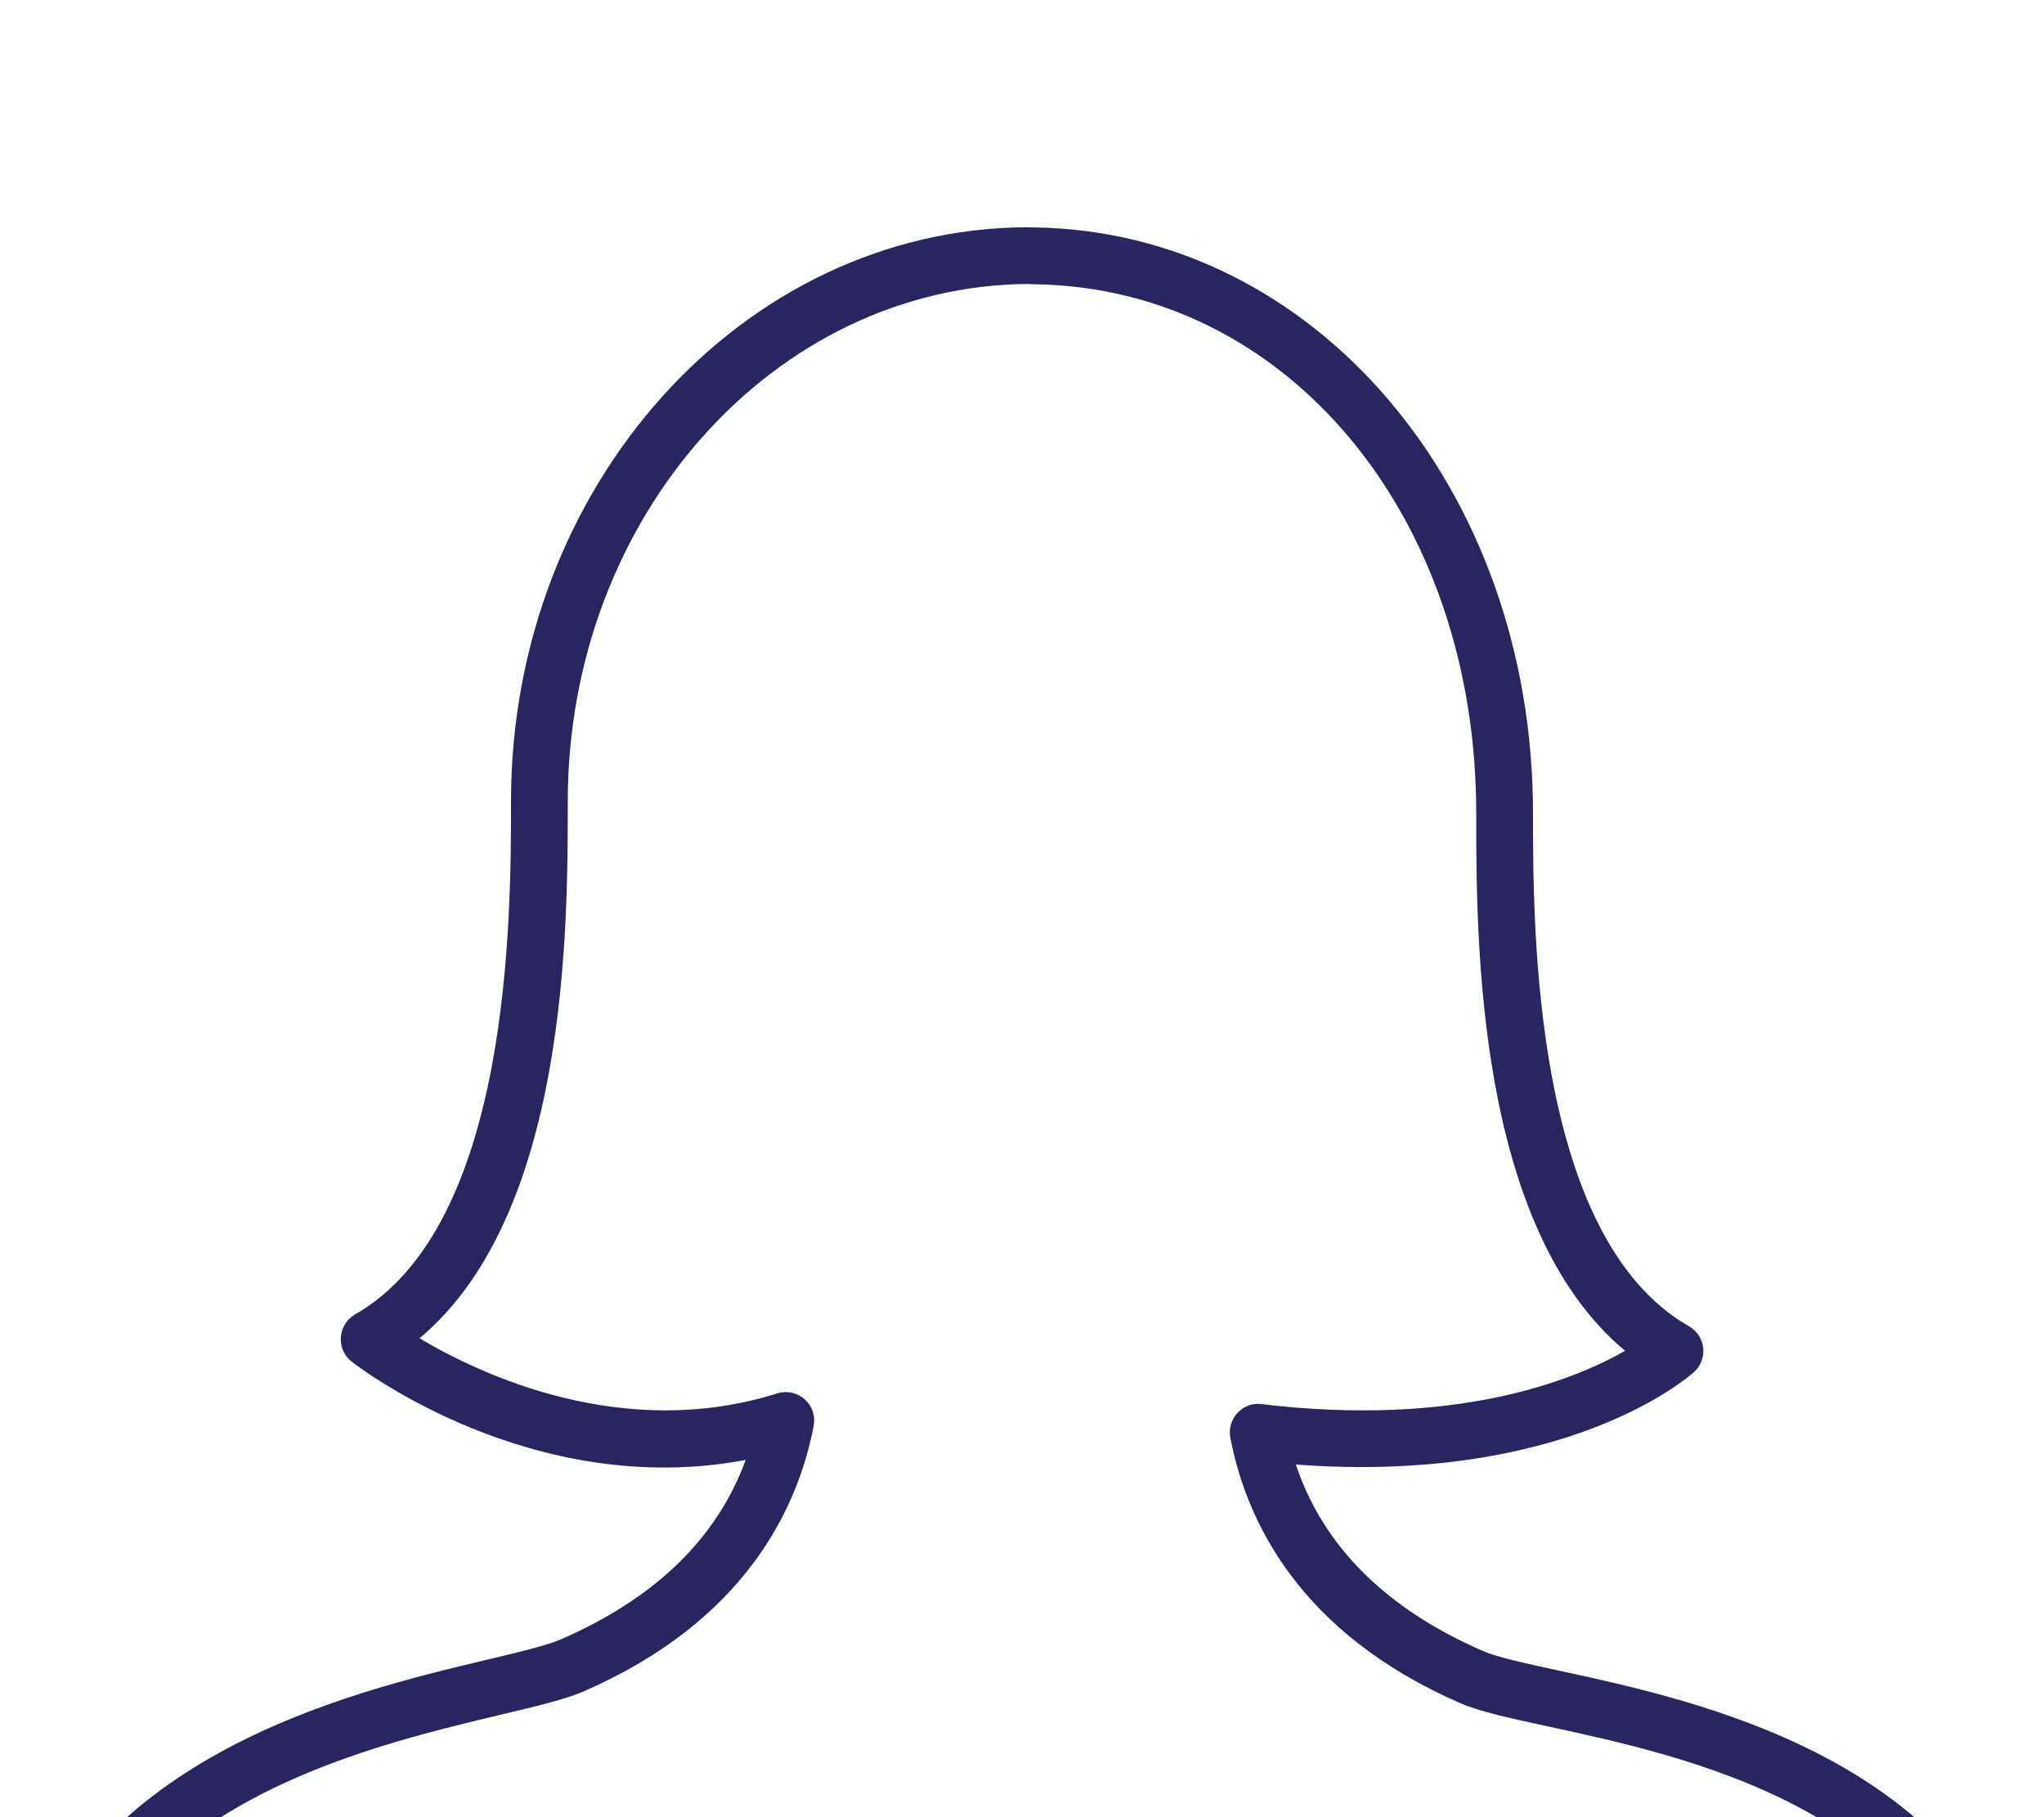 <svg width="36" height="32" viewBox="0 0 36 32" fill="none" xmlns="http://www.w3.org/2000/svg">
<g filter="url(#filter0_d_1510_8599)">
<path d="M22.22 20.726C22.142 20.715 22.062 20.724 21.988 20.751C21.914 20.778 21.848 20.823 21.795 20.881C21.741 20.938 21.702 21.008 21.68 21.083C21.658 21.159 21.654 21.239 21.669 21.316C21.945 22.766 22.874 24.756 25.726 25.995C26.064 26.141 26.586 26.255 27.248 26.398C29.726 26.934 33.87 27.832 34.888 31.63C34.905 31.694 34.934 31.753 34.974 31.805C35.015 31.857 35.065 31.901 35.121 31.934C35.178 31.967 35.241 31.988 35.306 31.997C35.372 32.005 35.438 32.001 35.502 31.983C35.565 31.966 35.624 31.937 35.677 31.897C35.729 31.857 35.773 31.807 35.805 31.75C35.838 31.693 35.859 31.63 35.868 31.565C35.876 31.5 35.872 31.433 35.855 31.37C34.678 26.983 29.983 25.966 27.46 25.42C26.876 25.293 26.371 25.184 26.124 25.076C24.41 24.332 23.303 23.228 22.823 21.79C27.585 22.144 29.741 20.247 29.836 20.161C29.895 20.108 29.94 20.042 29.968 19.968C29.996 19.894 30.006 19.815 29.997 19.736C29.989 19.657 29.962 19.582 29.918 19.516C29.875 19.45 29.817 19.395 29.748 19.356C27 17.786 27 12.361 27 10.318C27 4.605 23.152 0.076 18.219 0.005C18.172 0.003 18.125 0.002 18.078 0.002H18.077C13.072 0.03 9 4.564 9 10.11C9 12.153 9 17.579 6.252 19.148C6.181 19.189 6.121 19.247 6.078 19.317C6.035 19.386 6.009 19.465 6.003 19.547C5.997 19.628 6.011 19.71 6.044 19.785C6.077 19.86 6.128 19.926 6.192 19.977C6.33 20.084 9.38 22.418 13.133 21.709C12.631 23.087 11.539 24.147 9.875 24.87C9.634 24.975 9.154 25.09 8.598 25.222C6.058 25.826 1.329 26.951 0.145 31.369C0.128 31.433 0.124 31.499 0.132 31.564C0.141 31.629 0.162 31.692 0.195 31.749C0.261 31.864 0.371 31.948 0.499 31.982C0.627 32.016 0.764 31.998 0.879 31.932C0.994 31.866 1.078 31.756 1.112 31.628C2.141 27.784 6.329 26.789 8.83 26.193C9.457 26.044 9.952 25.926 10.274 25.787C13.126 24.548 14.054 22.558 14.331 21.108C14.347 21.023 14.341 20.935 14.313 20.853C14.286 20.771 14.237 20.698 14.172 20.641C14.108 20.583 14.029 20.543 13.945 20.525C13.86 20.507 13.772 20.511 13.69 20.537C10.983 21.389 8.482 20.217 7.389 19.567C10 17.381 10 12.35 10 10.11C10 5.113 13.626 1.027 18.12 1L18.226 1.006C22.658 1.069 26 5.072 26 10.318C26 12.559 26 17.601 28.622 19.787C27.719 20.303 25.66 21.138 22.22 20.726Z" fill="#292561"/>
</g>
<defs>
<filter id="filter0_d_1510_8599" x="-3.872" y="0.002" width="43.744" height="39.999" filterUnits="userSpaceOnUse" color-interpolation-filters="sRGB">
<feFlood flood-opacity="0" result="BackgroundImageFix"/>
<feColorMatrix in="SourceAlpha" type="matrix" values="0 0 0 0 0 0 0 0 0 0 0 0 0 0 0 0 0 0 127 0" result="hardAlpha"/>
<feOffset dy="4"/>
<feGaussianBlur stdDeviation="2"/>
<feComposite in2="hardAlpha" operator="out"/>
<feColorMatrix type="matrix" values="0 0 0 0 0 0 0 0 0 0 0 0 0 0 0 0 0 0 0.25 0"/>
<feBlend mode="normal" in2="BackgroundImageFix" result="effect1_dropShadow_1510_8599"/>
<feBlend mode="normal" in="SourceGraphic" in2="effect1_dropShadow_1510_8599" result="shape"/>
</filter>
</defs>
</svg>
